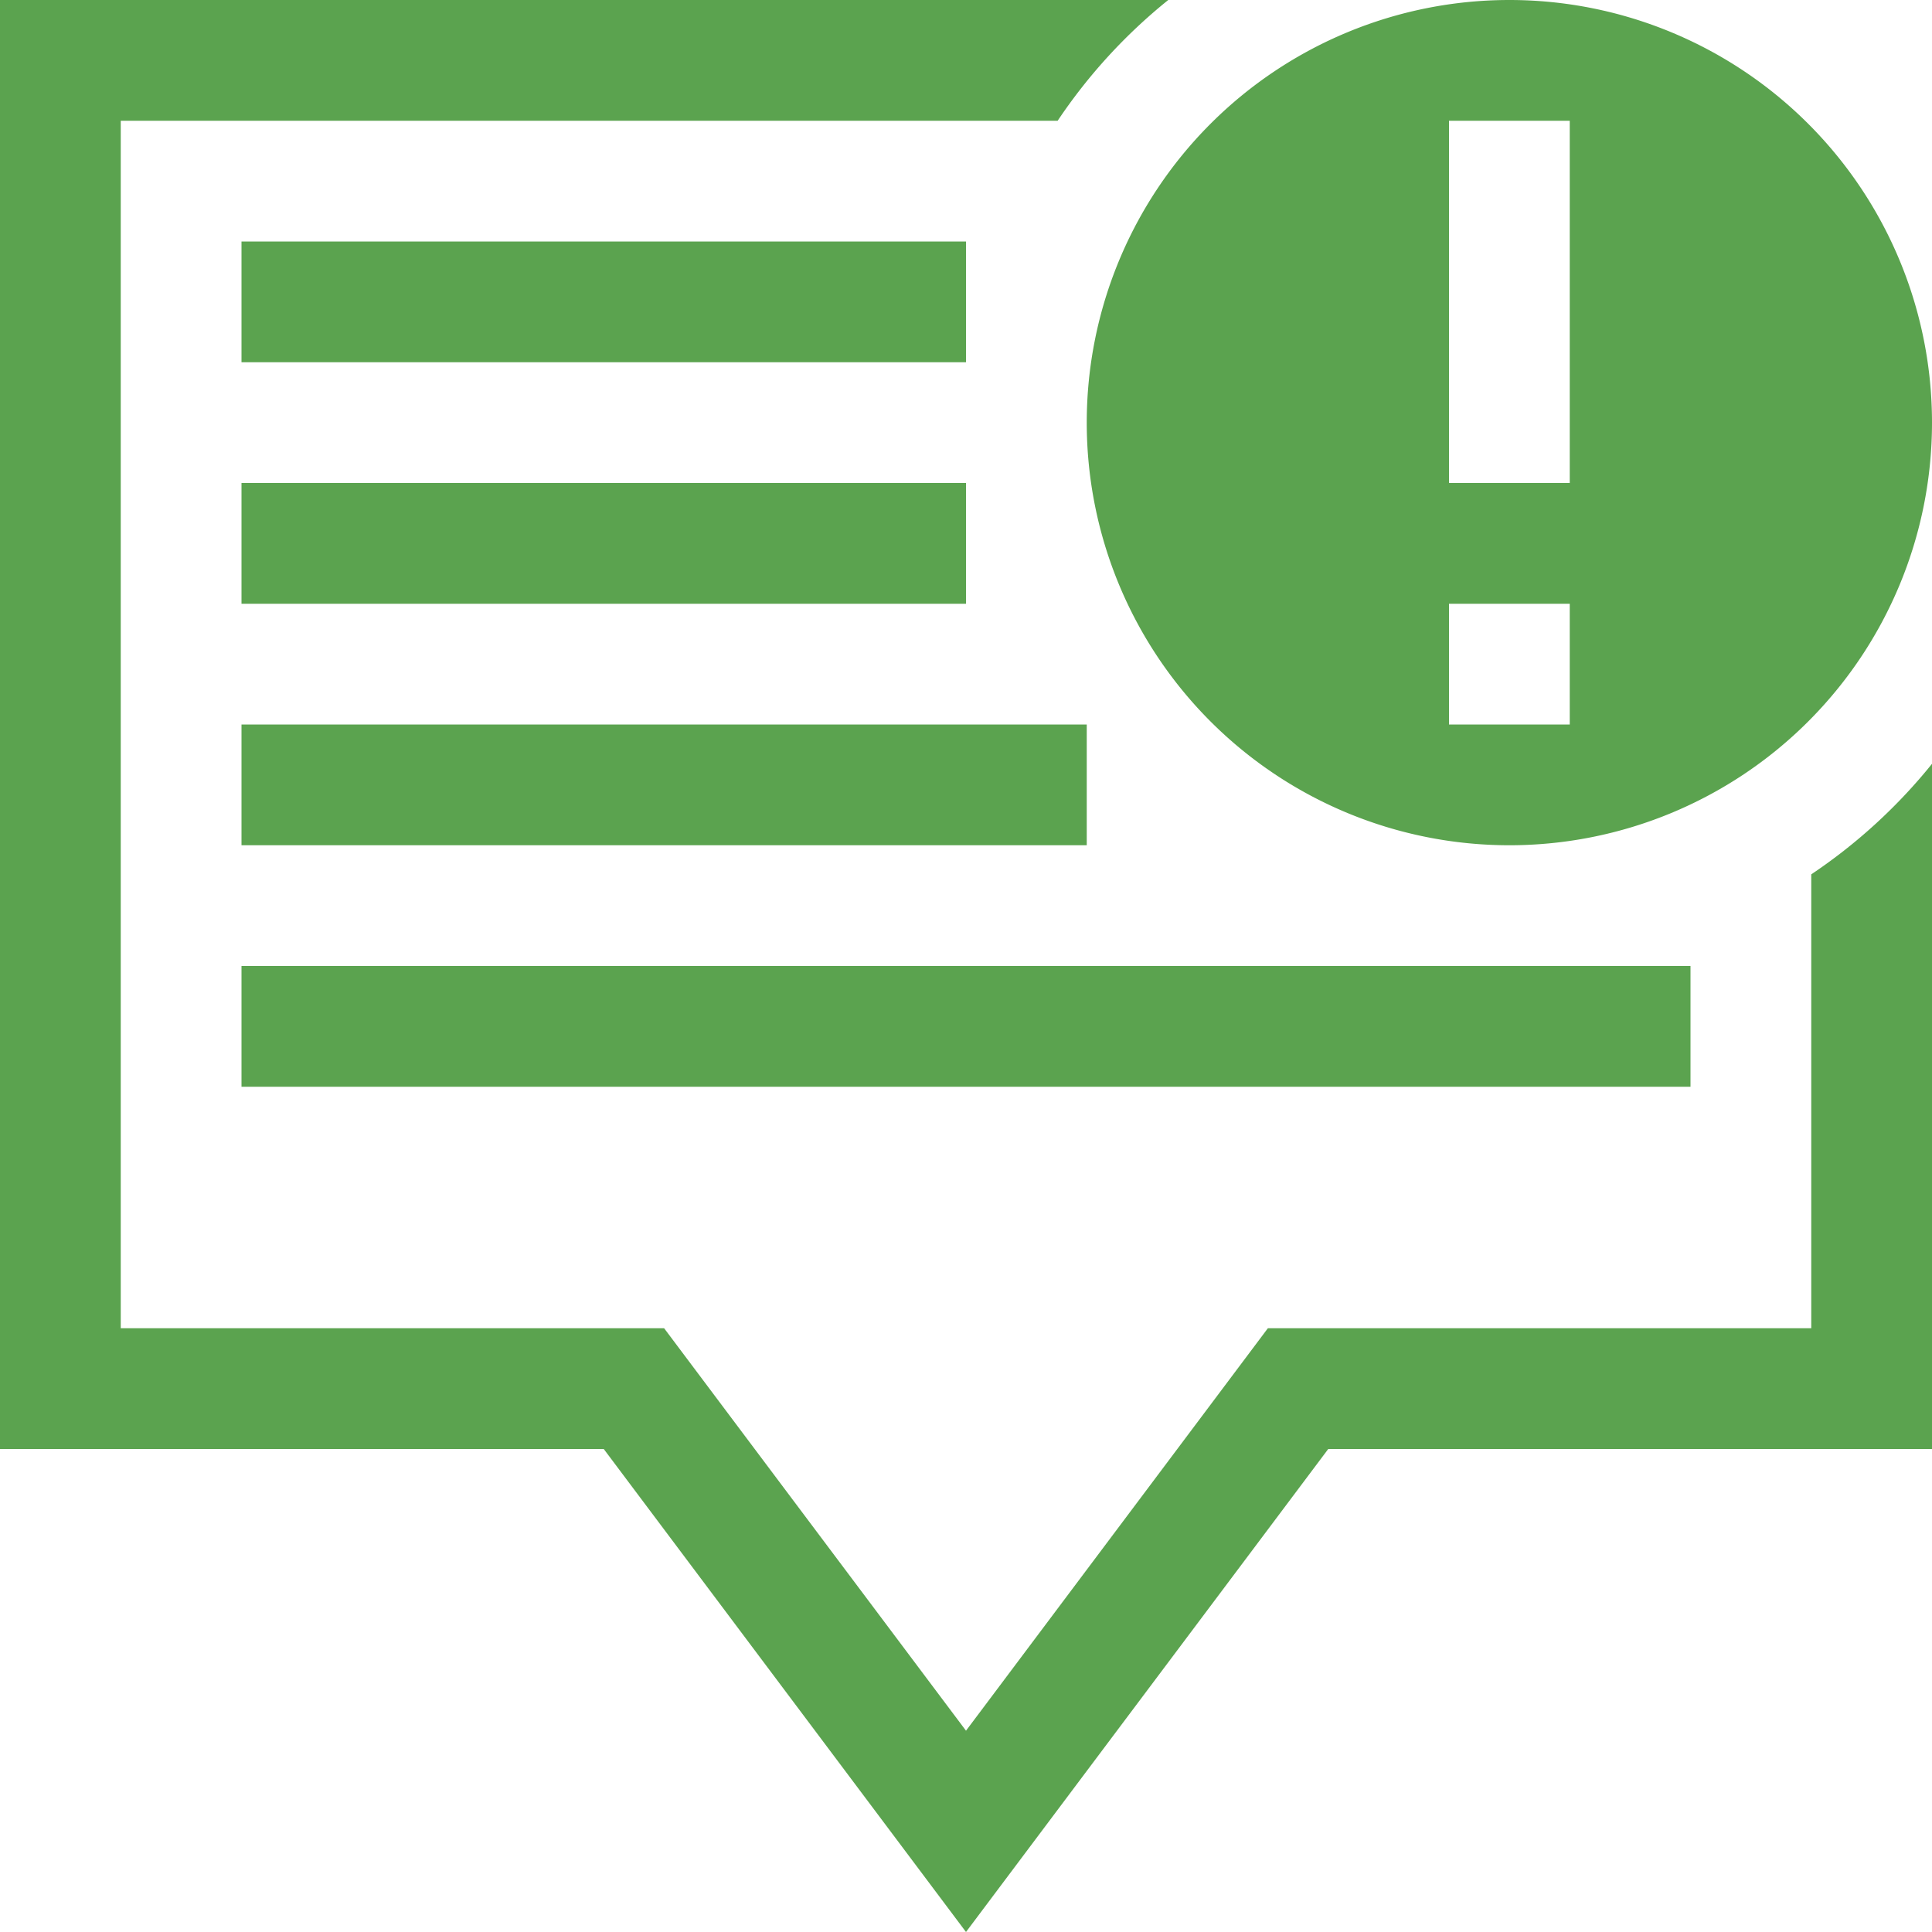 <!-- Copyright © 2015 MODULUS Sp. z o. o. / FUTURAMO™ --><svg xmlns="http://www.w3.org/2000/svg" width="32" height="32"><path fill="#5ba34f" d="M32 12.651V24H22l-6 8-6-8H0V0h19.35a8.983 8.983 0 0 0-1.832 2H2v20h9l5 6.666L21 22h9v-7.518a9 9 0 0 0 2-1.831zM16 4H4v2h12V4zM4 14h14v-2H4v2zm0-4h12V8H4v2zm0 8h24v-2H4v2zM32 7a7 7 0 1 1-14 0 7 7 0 0 1 14 0zm-6 3h-2v2h2v-2zm0-8h-2v6h2V2z"/></svg>

